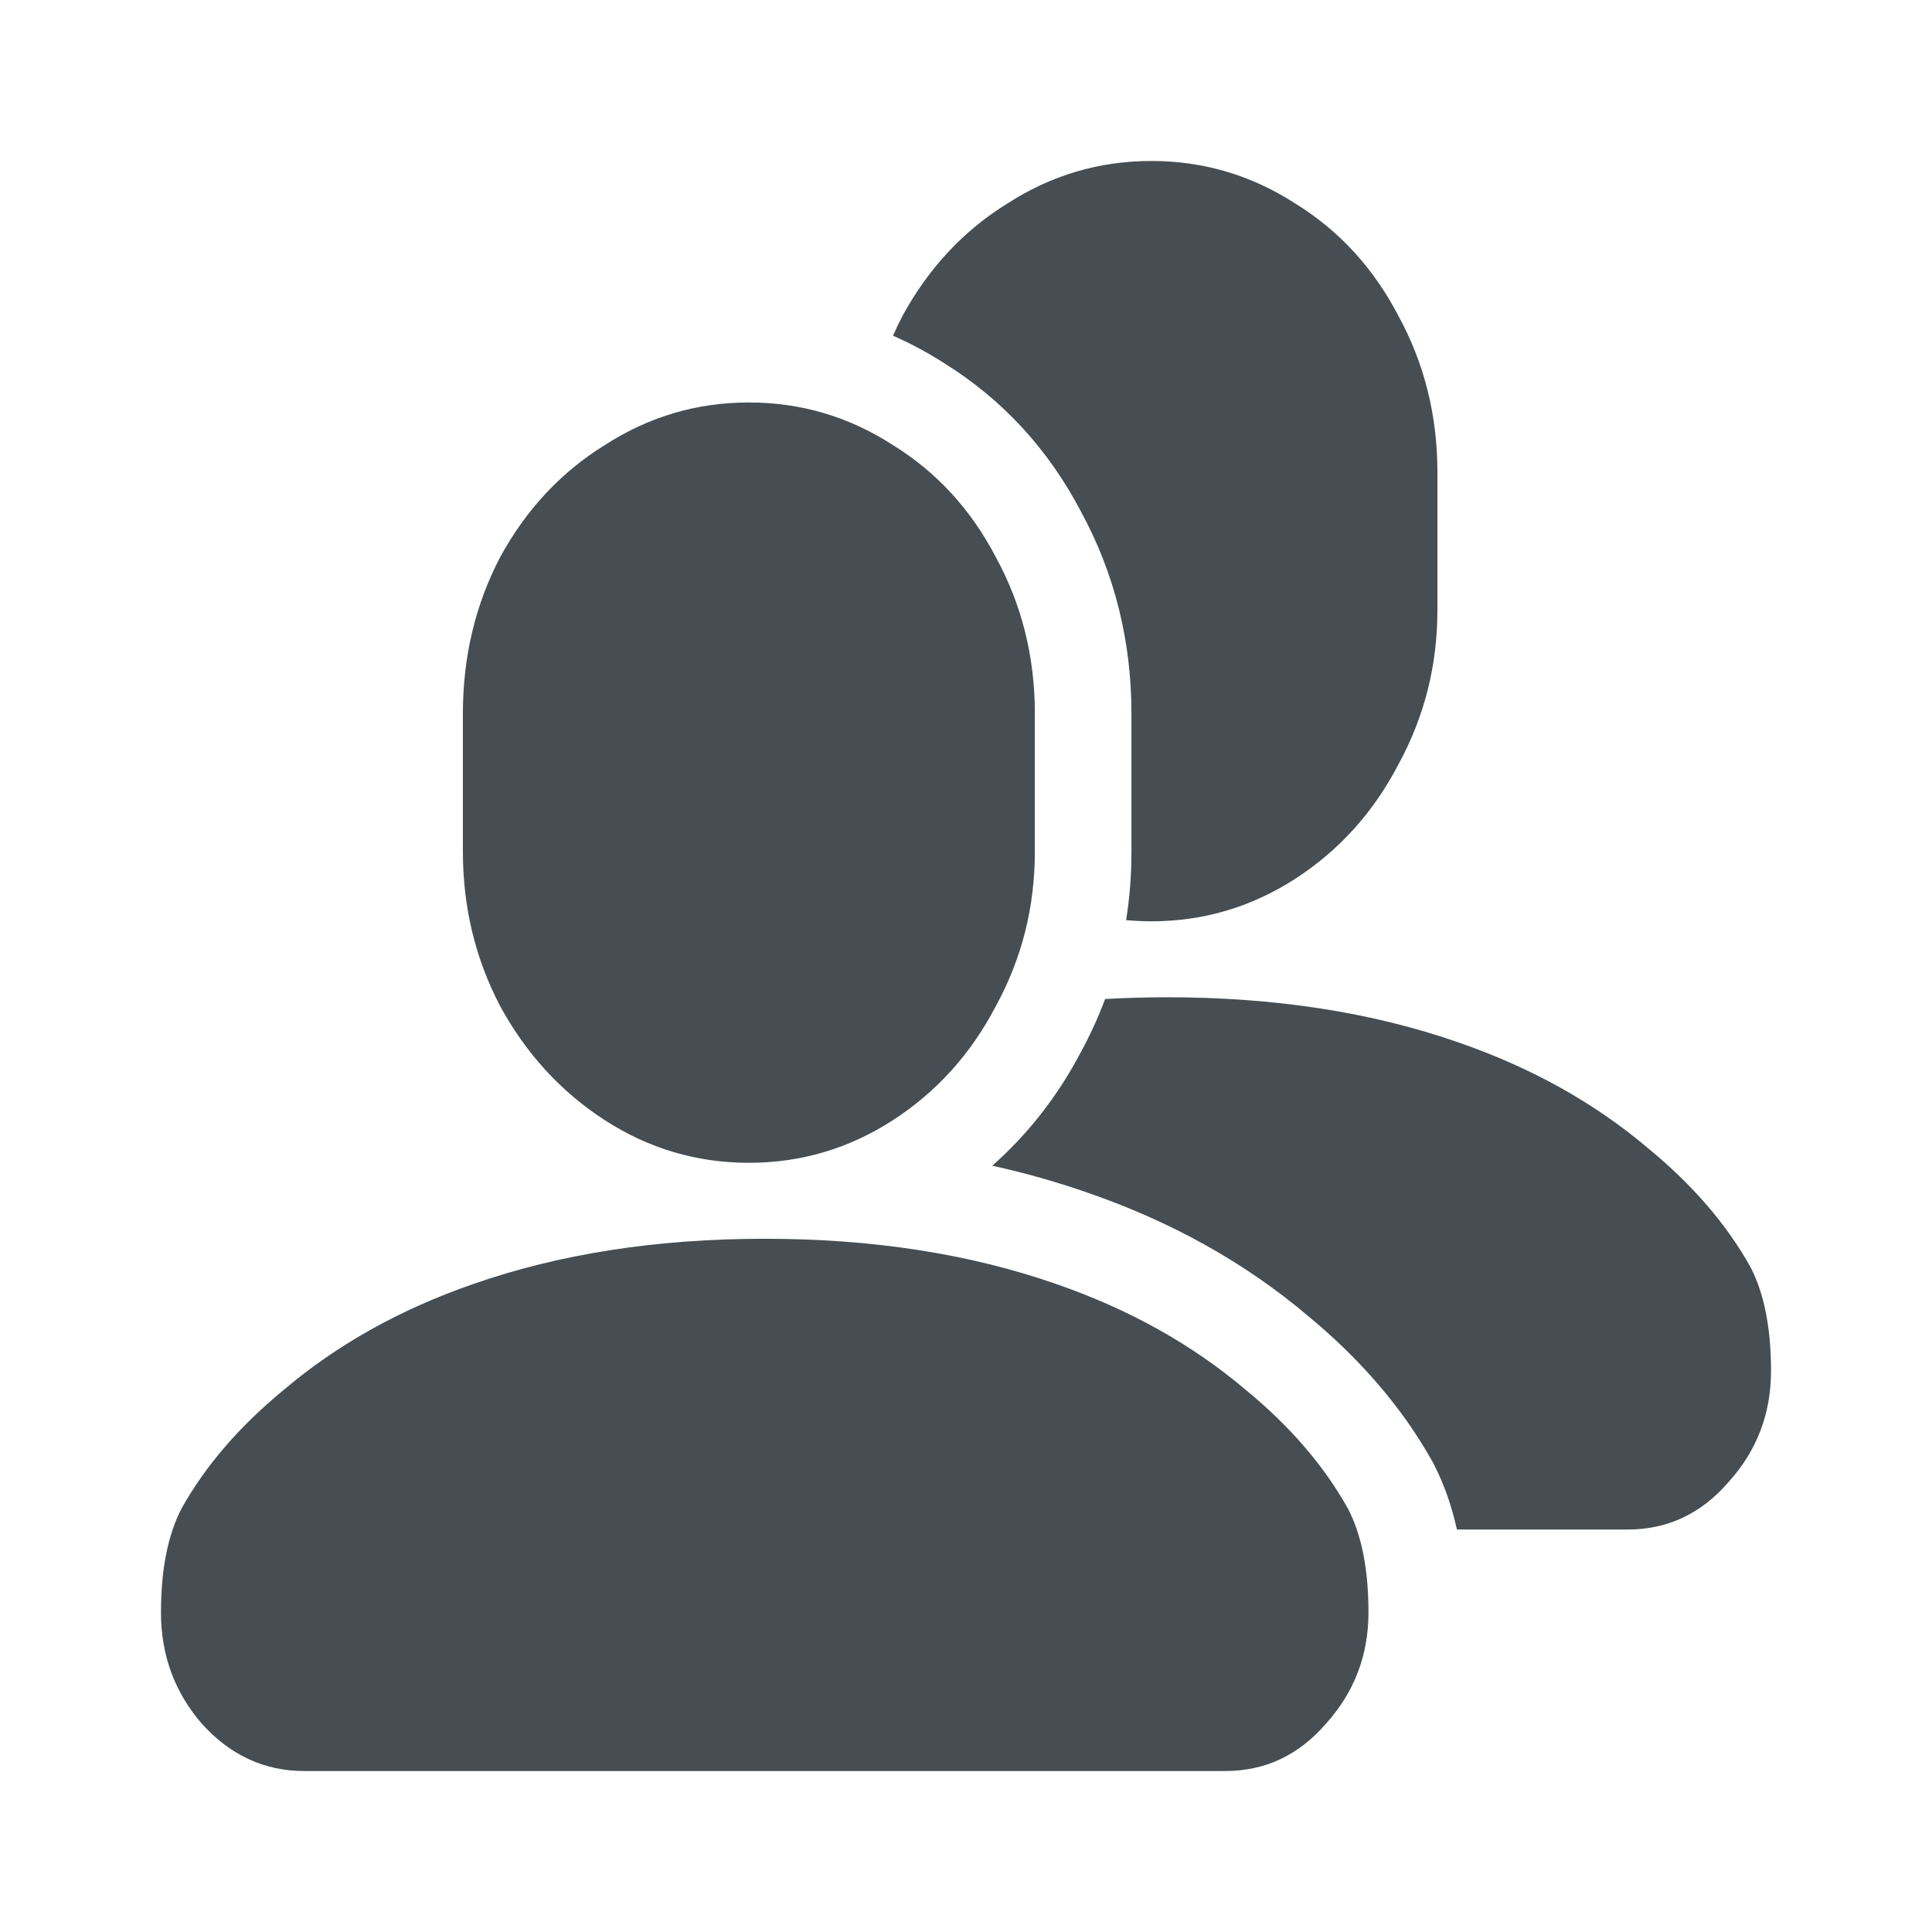 <svg width="22" height="22" viewBox="0 0 22 22" fill="none" xmlns="http://www.w3.org/2000/svg">
<g id="icons/person_double_fill">
<path id="Union" fill-rule="evenodd" clip-rule="evenodd" d="M18.535 17.417H16.59C16.533 17.158 16.448 16.908 16.328 16.675L16.32 16.659L16.311 16.643C15.963 16.02 15.48 15.468 14.89 14.981C14.17 14.372 13.332 13.909 12.39 13.583C12.038 13.46 11.674 13.357 11.299 13.274C11.71 12.911 12.048 12.476 12.31 11.977C12.416 11.781 12.508 11.581 12.584 11.376C12.815 11.363 13.051 11.356 13.292 11.356C14.522 11.356 15.629 11.528 16.613 11.872C17.441 12.159 18.16 12.56 18.768 13.076C19.273 13.491 19.662 13.942 19.934 14.43C20.089 14.73 20.167 15.124 20.167 15.611C20.167 16.099 20.005 16.521 19.681 16.879C19.37 17.238 18.988 17.417 18.535 17.417ZM13.111 10.491C13.014 10.491 12.918 10.486 12.823 10.478C12.864 10.223 12.884 9.963 12.884 9.698V8.126C12.884 7.308 12.695 6.534 12.309 5.825C11.941 5.123 11.421 4.552 10.754 4.137C10.565 4.016 10.37 3.911 10.169 3.823C10.203 3.745 10.239 3.669 10.279 3.593C10.576 3.051 10.973 2.625 11.472 2.317C11.971 1.995 12.518 1.833 13.111 1.833C13.704 1.833 14.25 1.995 14.749 2.317C15.248 2.625 15.639 3.051 15.922 3.593C16.219 4.136 16.368 4.73 16.368 5.376V6.948C16.368 7.579 16.219 8.166 15.922 8.708C15.639 9.251 15.248 9.684 14.749 10.007C14.25 10.329 13.704 10.491 13.111 10.491ZM5.696 11.458C5.412 10.916 5.271 10.329 5.271 9.698V8.126C5.271 7.48 5.412 6.886 5.696 6.343C5.992 5.801 6.39 5.375 6.889 5.067C7.388 4.745 7.934 4.583 8.528 4.583C9.121 4.583 9.667 4.745 10.166 5.067C10.665 5.375 11.056 5.801 11.339 6.343C11.636 6.886 11.784 7.48 11.784 8.126V9.698C11.784 10.329 11.636 10.916 11.339 11.458C11.056 12.001 10.665 12.434 10.166 12.757C9.667 13.079 9.121 13.241 8.528 13.241C7.934 13.241 7.388 13.079 6.889 12.757C6.39 12.434 5.992 12.001 5.696 11.458ZM12.029 14.622C11.045 14.278 9.938 14.106 8.708 14.106C7.478 14.106 6.371 14.278 5.387 14.622C4.559 14.909 3.84 15.31 3.232 15.826C2.727 16.241 2.338 16.692 2.066 17.18C1.911 17.48 1.833 17.874 1.833 18.361C1.833 18.849 1.989 19.271 2.299 19.629C2.623 19.988 3.012 20.167 3.465 20.167H13.952C14.405 20.167 14.787 19.988 15.098 19.629C15.421 19.271 15.583 18.849 15.583 18.361C15.583 17.874 15.506 17.48 15.35 17.18C15.078 16.692 14.69 16.241 14.185 15.826C13.576 15.31 12.858 14.909 12.029 14.622Z" fill="#464E53"/>
</g>
</svg>
